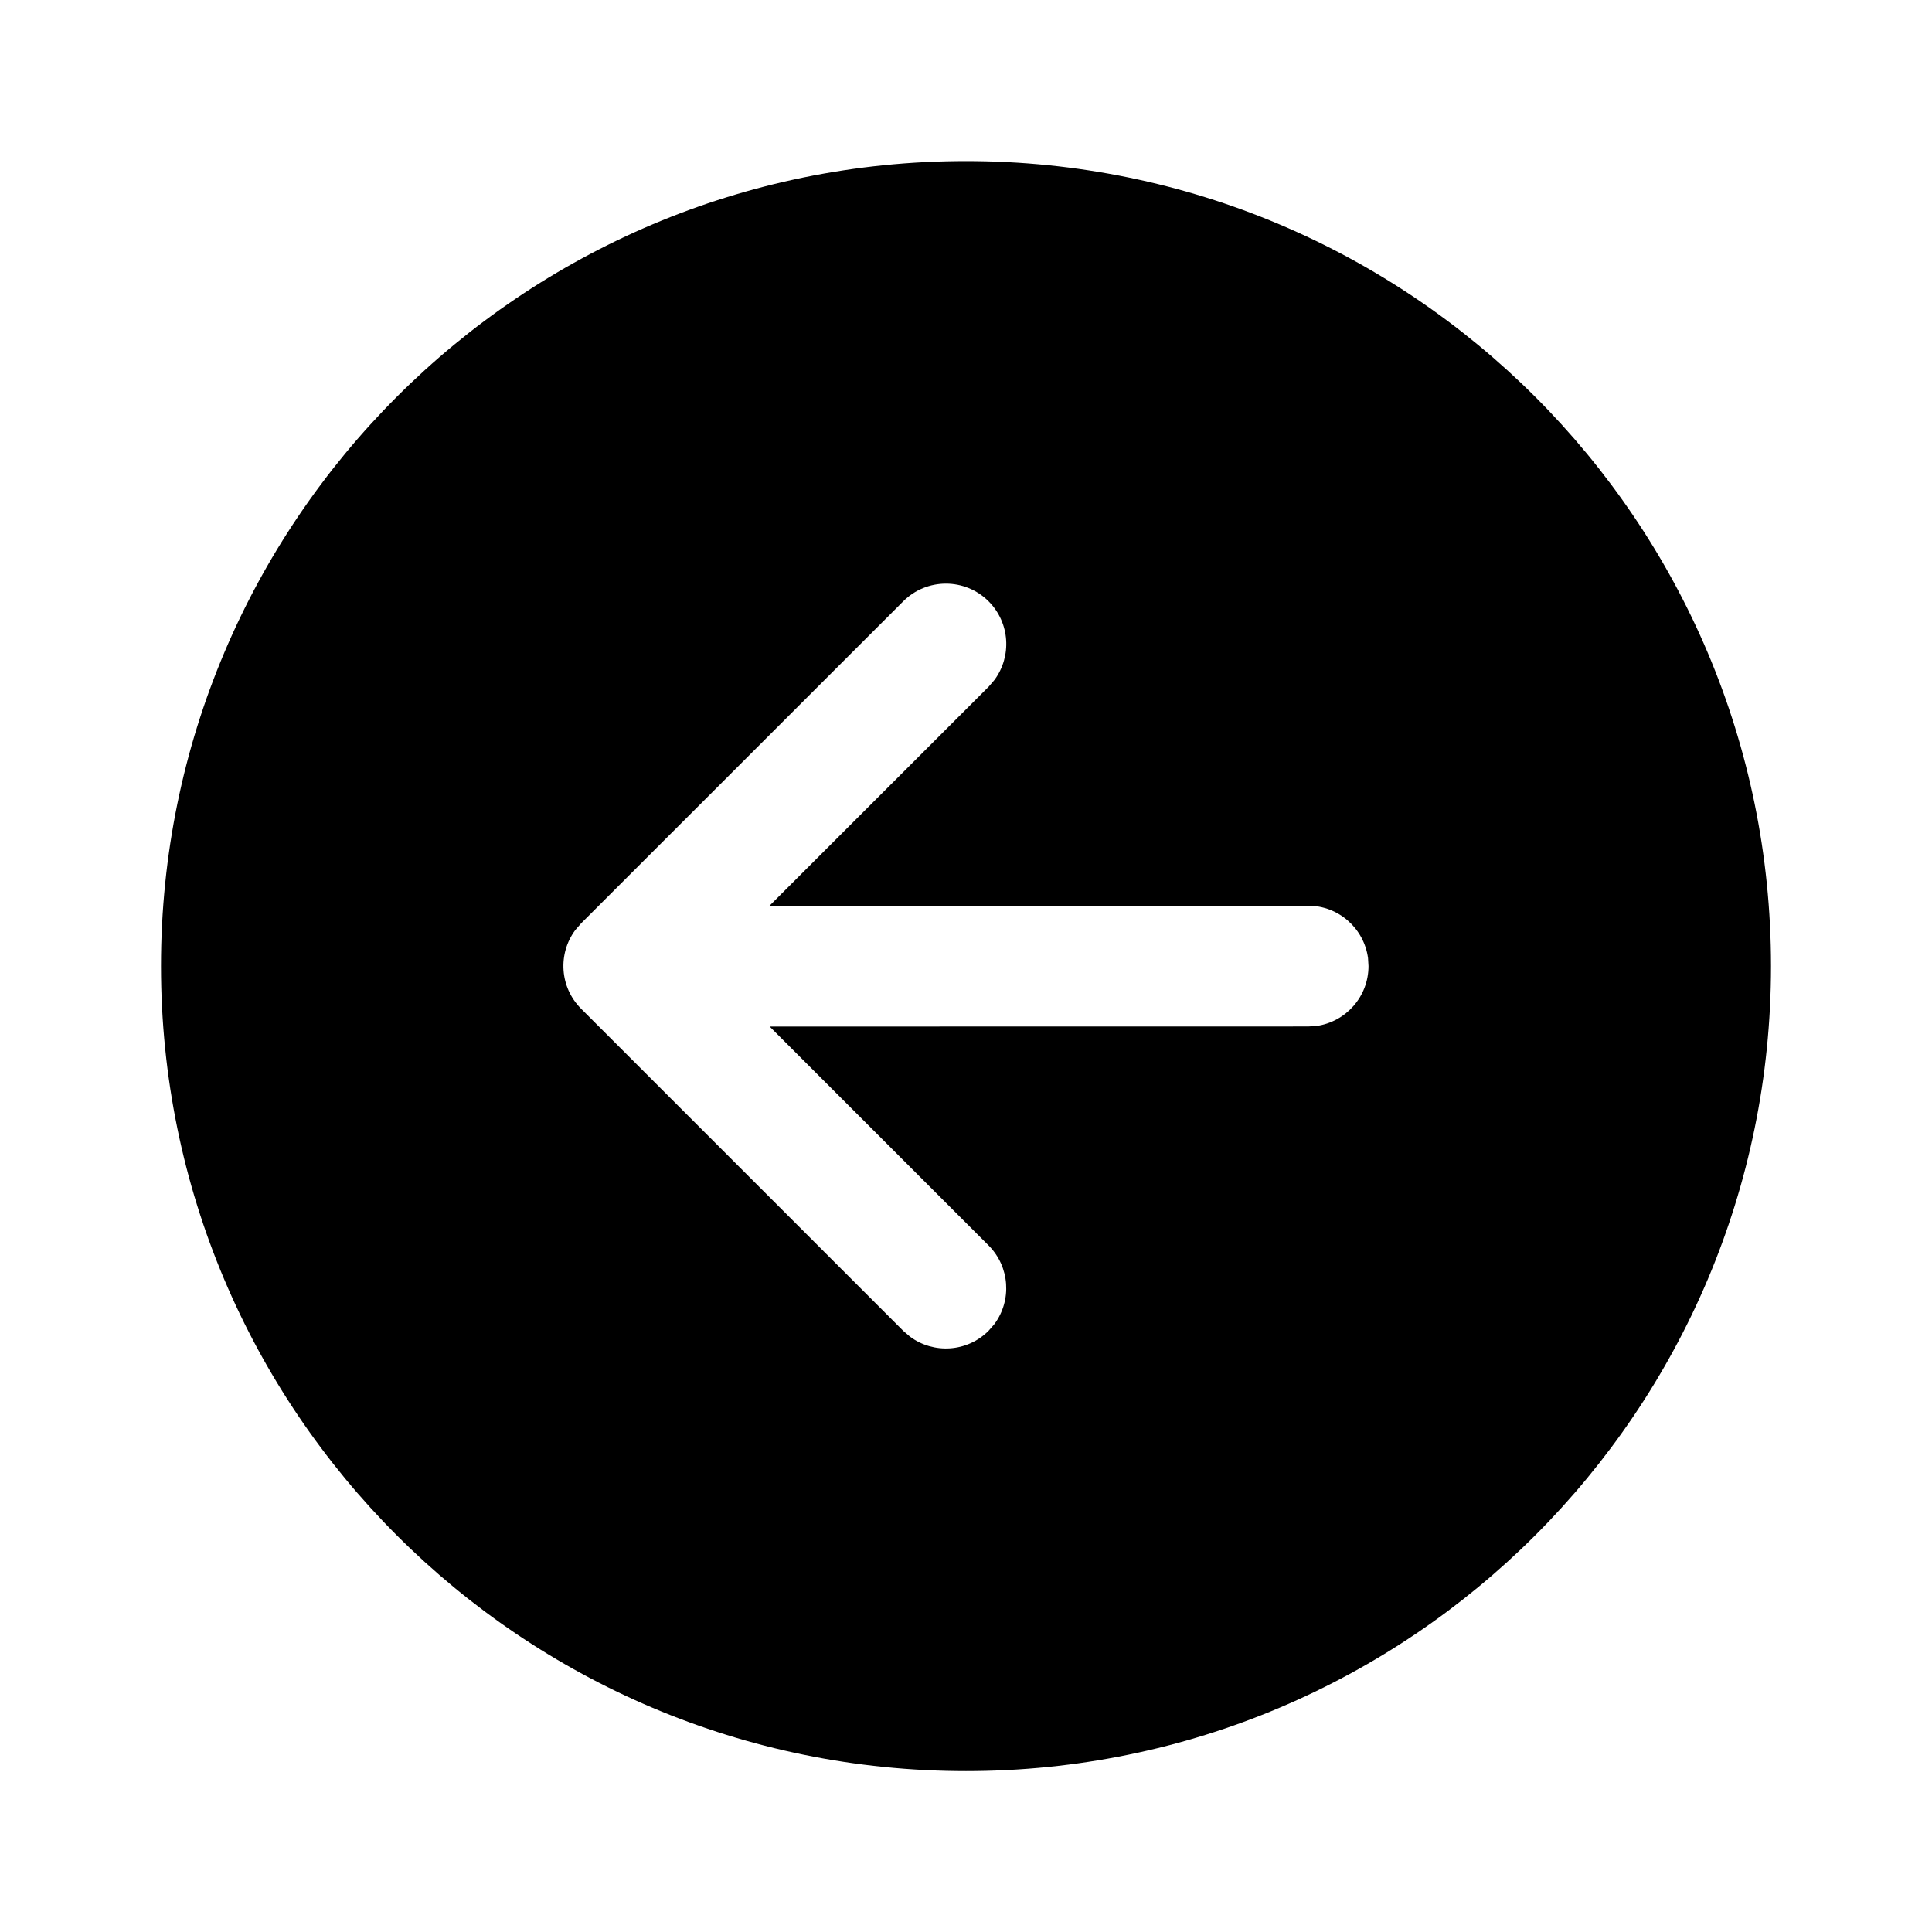 <svg xmlns="http://www.w3.org/2000/svg" viewBox="0 0 24 24" fill="none"><path d="M12 2.001C6.477 2.001 2 6.478 2 12.001C2 17.524 6.477 22.001 12 22.001C17.523 22.001 22 17.524 22 12.001C22 6.478 17.523 2.001 12 2.001ZM12.28 16.532C12.014 16.798 11.597 16.822 11.304 16.604L11.22 16.532L7.219 12.531C6.952 12.264 6.928 11.848 7.146 11.554L7.219 11.47L11.22 7.47C11.513 7.177 11.988 7.177 12.281 7.47C12.547 7.737 12.571 8.153 12.353 8.447L12.281 8.531L9.559 11.252L16.25 11.251C16.63 11.251 16.944 11.534 16.994 11.9L17 12.001C17 12.381 16.718 12.695 16.352 12.745L16.25 12.751L9.561 12.752L12.28 15.471C12.546 15.737 12.571 16.154 12.353 16.448L12.28 16.532Z" fill="currentColor"/></svg>